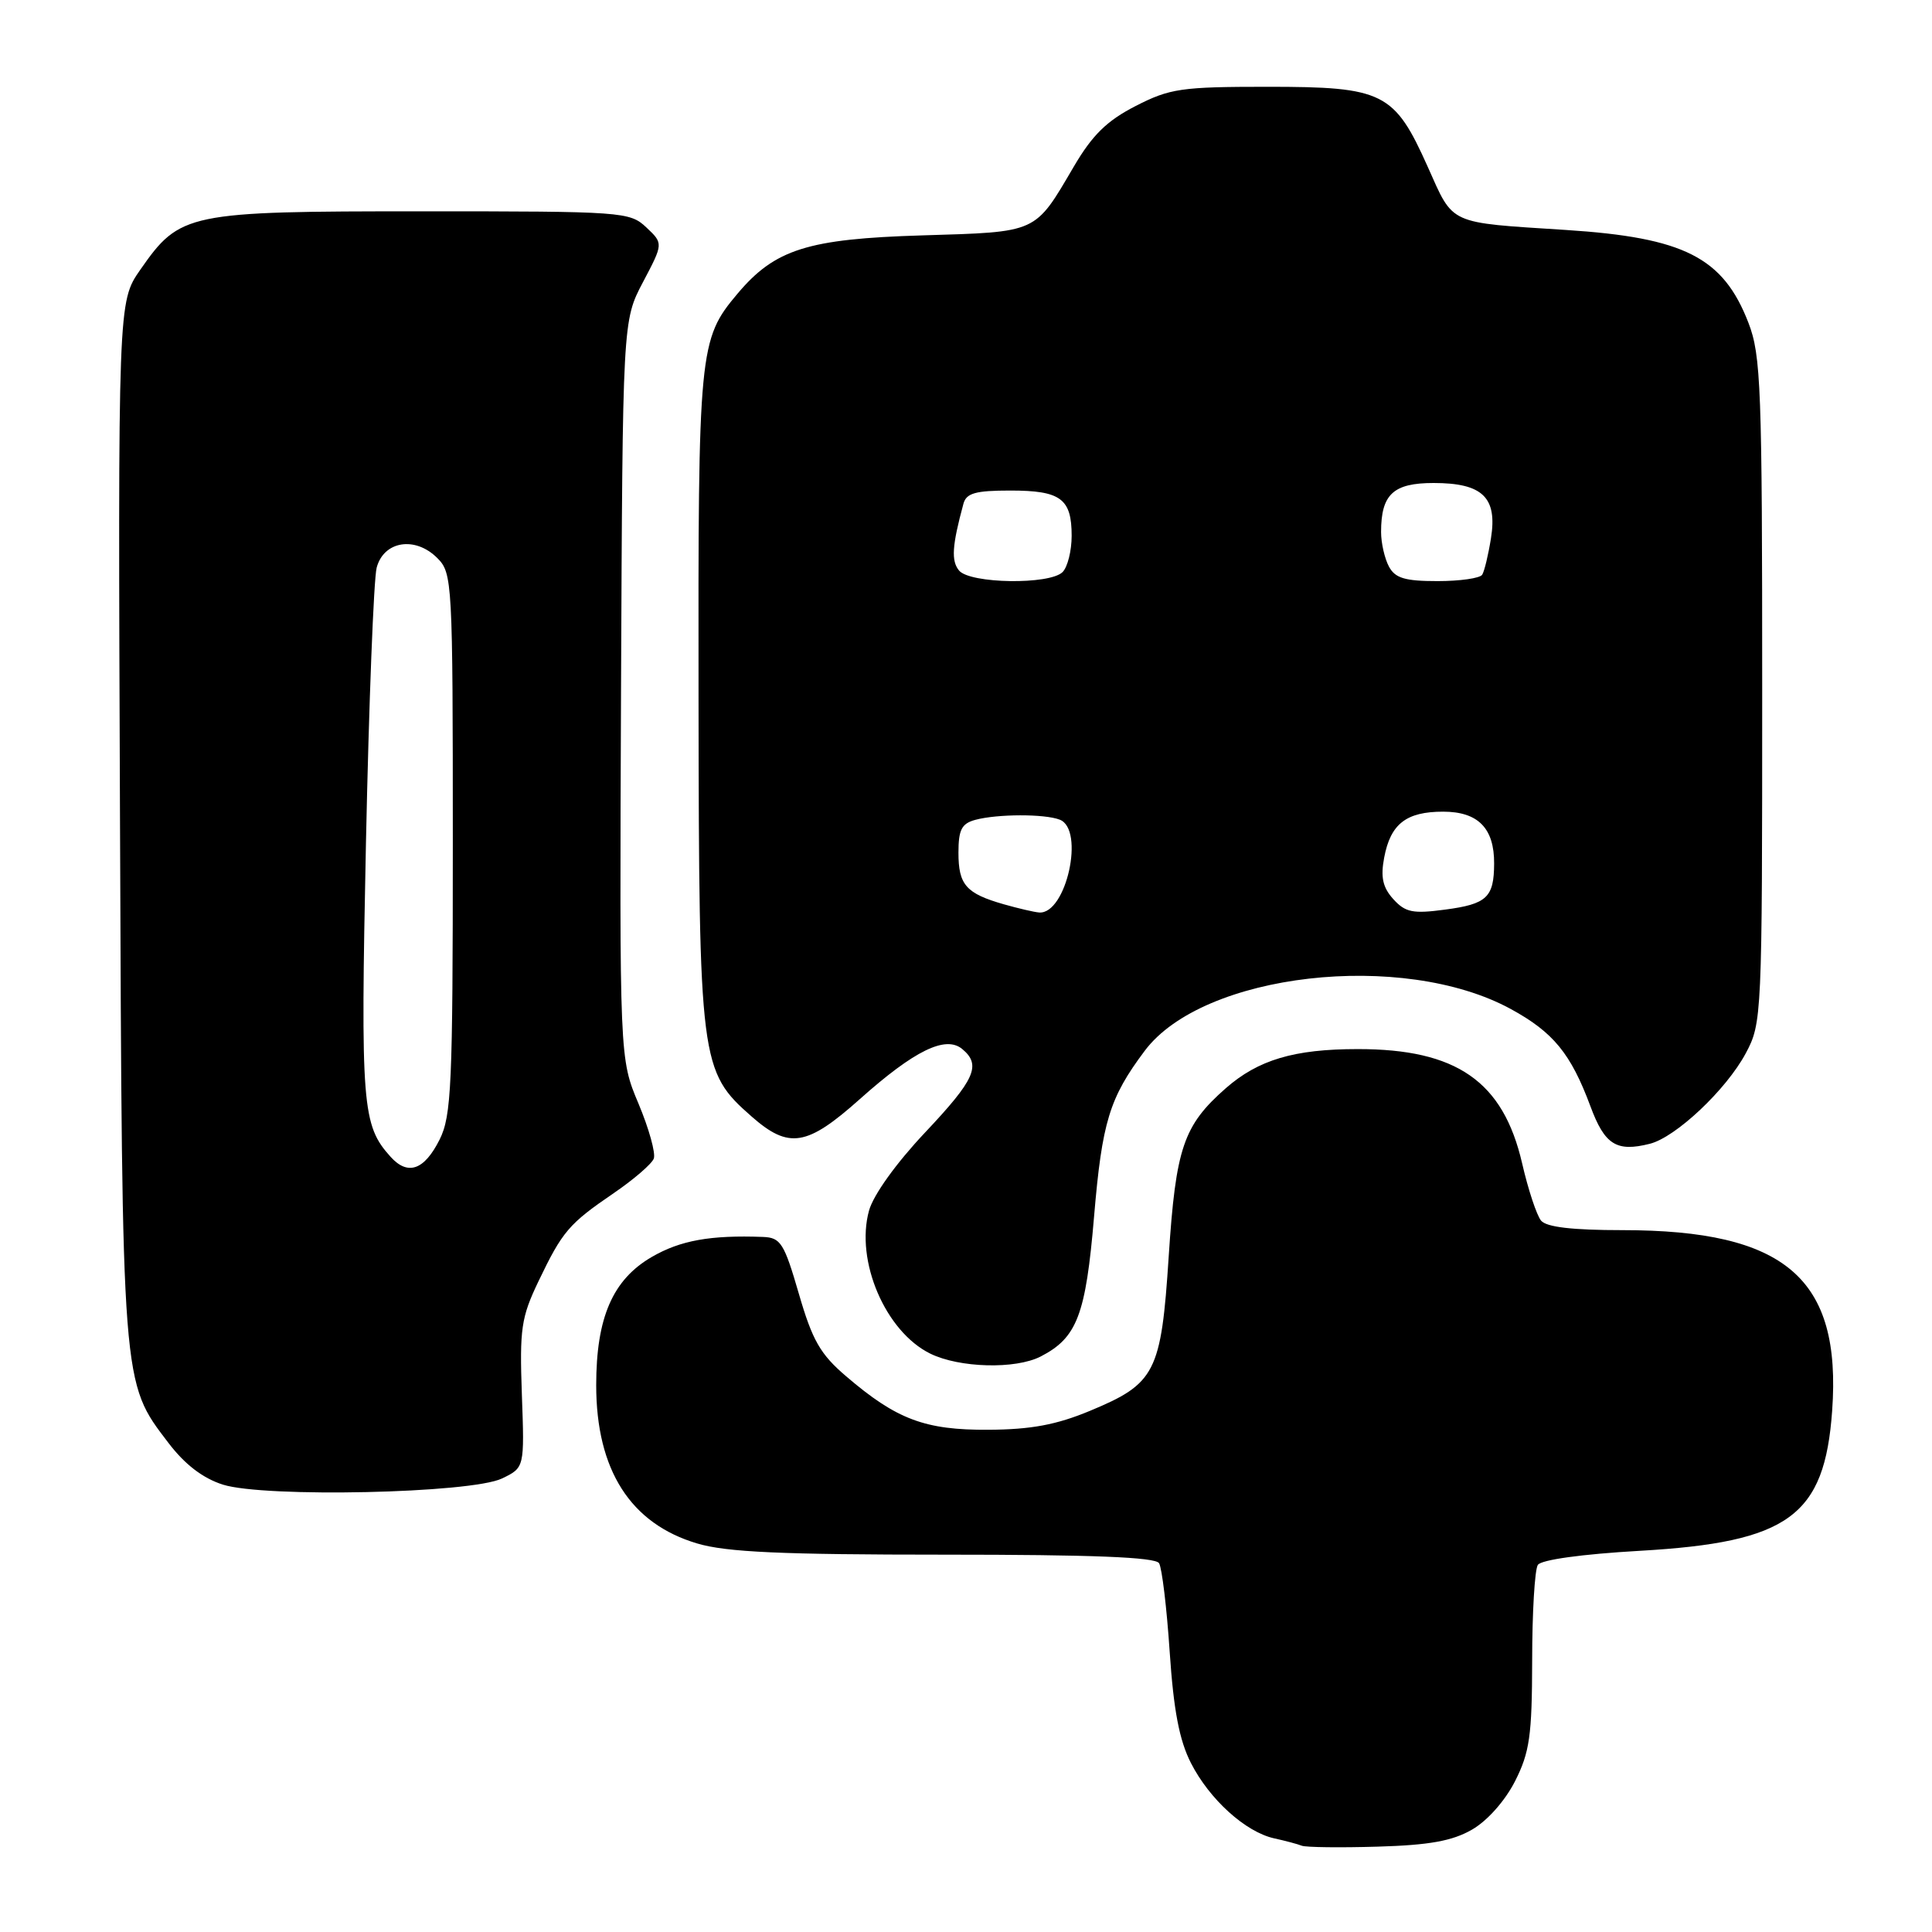 <?xml version="1.0" encoding="UTF-8" standalone="no"?>
<!DOCTYPE svg PUBLIC "-//W3C//DTD SVG 1.1//EN" "http://www.w3.org/Graphics/SVG/1.1/DTD/svg11.dtd" >
<svg xmlns="http://www.w3.org/2000/svg" xmlns:xlink="http://www.w3.org/1999/xlink" version="1.1" viewBox="0 0 256 256">
 <g >
 <path fill="currentColor"
d=" M 195.04 242.44 C 197.08 241.27 199.42 238.63 200.75 236.02 C 202.69 232.18 203.00 230.00 203.02 220.04 C 203.02 213.69 203.36 207.99 203.77 207.36 C 204.21 206.68 209.59 205.93 217.29 205.49 C 237.02 204.36 241.77 200.90 242.77 186.93 C 244.03 169.39 236.60 163.00 214.96 163.00 C 208.36 163.00 204.91 162.60 204.20 161.74 C 203.62 161.04 202.49 157.63 201.69 154.15 C 199.18 143.28 193.01 138.99 179.88 139.01 C 171.48 139.01 166.72 140.43 162.42 144.20 C 156.80 149.14 155.80 152.10 154.86 166.48 C 153.86 181.88 153.11 183.34 144.41 186.95 C 139.99 188.79 136.61 189.42 131.00 189.45 C 122.57 189.51 118.80 188.09 112.11 182.36 C 108.69 179.44 107.64 177.60 105.85 171.42 C 103.90 164.71 103.44 163.99 101.10 163.90 C 94.12 163.64 90.15 164.36 86.37 166.55 C 81.18 169.56 79.00 174.59 79.00 183.55 C 79.00 194.78 83.54 201.90 92.39 204.52 C 96.25 205.67 103.56 206.00 125.12 206.00 C 144.72 206.00 153.09 206.33 153.58 207.13 C 153.97 207.76 154.60 213.04 154.99 218.88 C 155.51 226.64 156.27 230.61 157.81 233.62 C 160.27 238.44 165.04 242.75 168.83 243.59 C 170.30 243.91 171.95 244.35 172.50 244.57 C 173.05 244.78 177.57 244.84 182.54 244.69 C 189.38 244.49 192.43 243.94 195.04 242.44 Z  M 66.51 195.91 C 69.50 194.47 69.50 194.47 69.15 184.79 C 68.84 176.07 69.06 174.57 71.34 169.80 C 74.52 163.16 75.37 162.16 81.32 158.10 C 83.97 156.29 86.36 154.23 86.63 153.52 C 86.90 152.81 85.99 149.54 84.61 146.25 C 82.09 140.27 82.09 140.27 82.29 91.39 C 82.50 42.50 82.50 42.50 85.20 37.38 C 87.90 32.26 87.90 32.26 85.64 30.13 C 83.44 28.06 82.55 28.00 55.94 28.00 C 24.76 28.00 23.86 28.19 18.59 35.74 C 15.63 39.99 15.63 39.99 15.90 108.59 C 16.19 183.98 16.12 183.07 22.31 191.18 C 24.49 194.05 26.87 195.87 29.53 196.72 C 35.07 198.47 62.40 197.88 66.51 195.91 Z  M 137.90 179.74 C 142.72 177.26 143.87 174.24 144.97 161.19 C 146.03 148.67 147.00 145.48 151.68 139.24 C 159.40 128.92 185.85 125.90 200.17 133.69 C 205.82 136.77 208.14 139.60 210.74 146.59 C 212.63 151.69 214.19 152.67 218.60 151.56 C 222.05 150.70 228.74 144.39 231.32 139.57 C 233.46 135.57 233.50 134.78 233.50 91.50 C 233.50 51.33 233.34 47.09 231.68 42.78 C 228.33 34.10 223.17 31.48 207.48 30.47 C 191.78 29.46 192.65 29.86 189.20 22.14 C 184.76 12.22 183.33 11.50 167.97 11.50 C 156.52 11.50 155.02 11.72 150.47 14.05 C 146.67 16.00 144.75 17.88 142.30 22.05 C 137.06 30.98 137.61 30.72 122.19 31.19 C 107.02 31.65 102.68 33.02 97.71 38.93 C 92.62 44.98 92.50 46.28 92.56 92.60 C 92.62 140.83 92.77 141.95 99.60 147.95 C 104.53 152.28 106.92 151.90 113.94 145.63 C 121.16 139.19 125.29 137.17 127.50 139.00 C 130.06 141.13 129.21 143.03 122.56 150.08 C 118.75 154.12 115.72 158.34 115.15 160.41 C 113.31 167.07 117.32 176.43 123.26 179.36 C 127.13 181.26 134.56 181.46 137.90 179.74 Z  M 51.76 153.29 C 47.97 149.09 47.77 146.60 48.49 111.72 C 48.88 93.13 49.52 76.71 49.91 75.22 C 50.85 71.68 55.01 71.01 57.94 73.94 C 59.94 75.94 60.00 76.98 60.00 111.75 C 60.00 143.78 59.82 147.86 58.25 151.00 C 56.22 155.05 54.05 155.82 51.76 153.29 Z  M 133.00 119.82 C 128.01 118.39 127.00 117.25 127.00 112.99 C 127.00 109.94 127.42 109.12 129.25 108.63 C 132.17 107.85 138.40 107.83 140.42 108.61 C 143.78 109.90 141.28 121.18 137.69 120.91 C 137.04 120.86 134.93 120.37 133.00 119.82 Z  M 184.62 119.14 C 183.22 117.59 182.92 116.24 183.41 113.64 C 184.25 109.17 186.33 107.55 191.22 107.55 C 195.85 107.55 198.01 109.74 197.98 114.44 C 197.96 118.91 197.02 119.80 191.47 120.53 C 187.21 121.10 186.22 120.90 184.62 119.14 Z  M 127.08 75.60 C 126.02 74.32 126.15 72.31 127.66 66.75 C 128.04 65.34 129.26 65.00 133.87 65.00 C 140.55 65.00 142.00 66.07 142.00 71.00 C 142.00 72.98 141.46 75.14 140.80 75.80 C 139.09 77.51 128.54 77.35 127.08 75.60 Z  M 184.04 75.07 C 183.47 74.00 183.00 71.95 183.00 70.50 C 183.00 65.50 184.61 64.00 189.96 64.00 C 196.45 64.00 198.43 65.91 197.56 71.33 C 197.21 73.52 196.69 75.69 196.40 76.15 C 196.12 76.62 193.45 77.00 190.48 77.00 C 186.16 77.00 184.86 76.61 184.04 75.07 Z "/>
</g>
</svg>